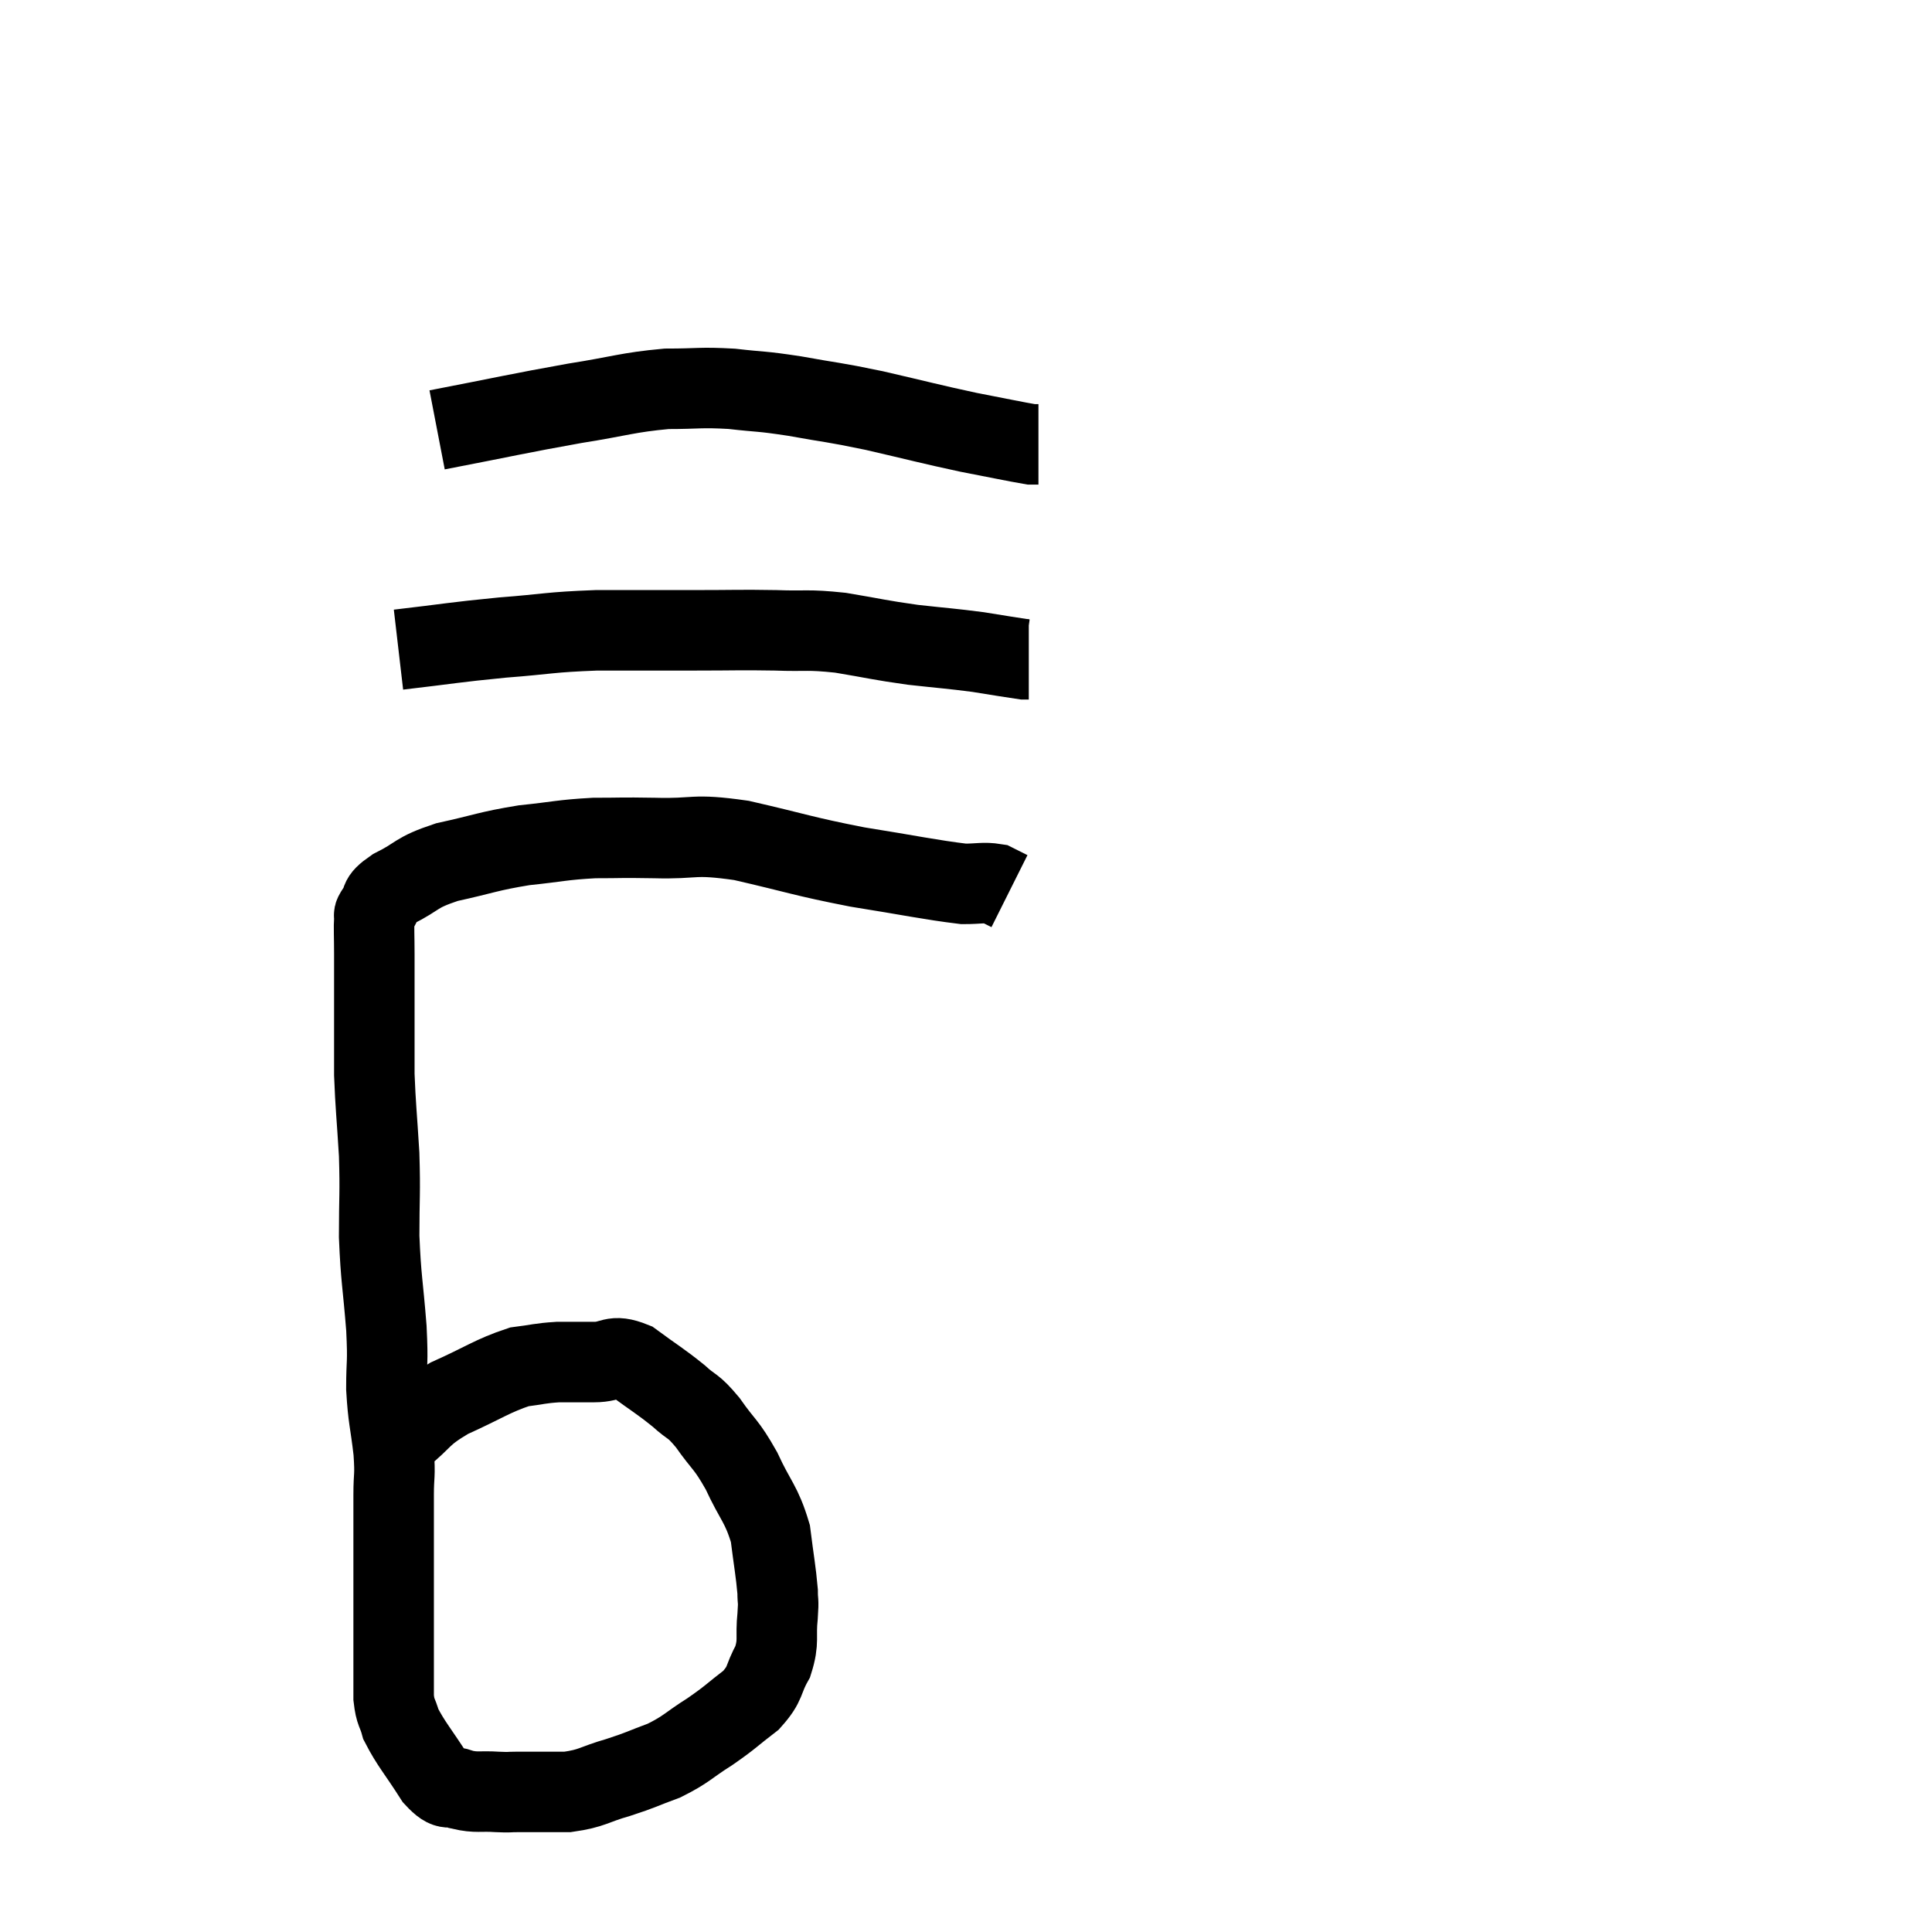 <svg width="48" height="48" viewBox="0 0 48 48" xmlns="http://www.w3.org/2000/svg"><path d="M 9.96 35.7 C 10.56 35.22, 10.425 35.175, 11.16 34.74 C 12.03 34.35, 12.225 34.185, 12.9 33.96 C 13.38 33.9, 13.395 33.87, 13.86 33.84 C 14.31 33.84, 14.295 33.84, 14.76 33.84 C 15.24 33.84, 15.195 33.63, 15.72 33.84 C 16.29 34.26, 16.395 34.305, 16.86 34.68 C 17.22 35.01, 17.19 34.875, 17.58 35.34 C 18 35.94, 18.03 35.85, 18.42 36.54 C 18.78 37.32, 18.915 37.35, 19.14 38.1 C 19.23 38.82, 19.275 39.03, 19.32 39.54 C 19.32 39.84, 19.35 39.705, 19.32 40.14 C 19.26 40.71, 19.365 40.755, 19.2 41.28 C 18.93 41.76, 19.05 41.805, 18.66 42.24 C 18.15 42.63, 18.18 42.645, 17.64 43.02 C 17.07 43.38, 17.07 43.455, 16.5 43.74 C 15.93 43.95, 15.96 43.965, 15.36 44.16 C 14.73 44.34, 14.73 44.43, 14.1 44.52 C 13.47 44.52, 13.275 44.52, 12.84 44.52 C 12.6 44.52, 12.705 44.535, 12.36 44.52 C 11.91 44.49, 11.85 44.55, 11.46 44.46 C 11.13 44.31, 11.175 44.565, 10.8 44.16 C 10.38 43.5, 10.215 43.335, 9.96 42.84 C 9.87 42.51, 9.825 42.57, 9.78 42.18 C 9.78 41.73, 9.78 41.775, 9.78 41.28 C 9.78 40.74, 9.78 40.71, 9.78 40.2 C 9.78 39.72, 9.78 39.705, 9.78 39.24 C 9.78 38.79, 9.78 38.865, 9.78 38.34 C 9.78 37.74, 9.78 37.71, 9.78 37.14 C 9.78 36.6, 9.825 36.72, 9.78 36.06 C 9.69 35.28, 9.645 35.265, 9.6 34.5 C 9.6 33.75, 9.645 33.945, 9.6 33 C 9.51 31.86, 9.465 31.8, 9.42 30.72 C 9.42 29.7, 9.45 29.685, 9.42 28.68 C 9.36 27.69, 9.33 27.48, 9.3 26.7 C 9.3 26.13, 9.3 26.115, 9.3 25.56 C 9.3 25.02, 9.3 24.945, 9.3 24.48 C 9.3 24.09, 9.3 24.12, 9.3 23.7 C 9.3 23.25, 9.285 23.07, 9.3 22.8 C 9.33 22.71, 9.24 22.8, 9.36 22.62 C 9.57 22.35, 9.345 22.38, 9.78 22.08 C 10.44 21.75, 10.29 21.69, 11.1 21.42 C 12.06 21.21, 12.105 21.15, 13.02 21 C 13.89 20.91, 13.95 20.865, 14.76 20.82 C 15.51 20.82, 15.345 20.805, 16.26 20.82 C 17.34 20.85, 17.16 20.7, 18.42 20.88 C 19.86 21.21, 19.92 21.27, 21.3 21.54 C 22.62 21.75, 23.085 21.855, 23.94 21.96 C 24.33 21.96, 24.435 21.915, 24.72 21.96 C 24.9 22.05, 24.99 22.095, 25.08 22.14 L 25.08 22.14" fill="none" stroke="black" stroke-width="2"></path><path d="M 9.9 16.14 C 11.19 15.99, 11.25 15.96, 12.48 15.84 C 13.65 15.75, 13.62 15.705, 14.82 15.66 C 16.05 15.66, 16.17 15.66, 17.28 15.66 C 18.27 15.66, 18.36 15.645, 19.26 15.66 C 20.07 15.69, 20.025 15.63, 20.88 15.72 C 21.78 15.87, 21.825 15.9, 22.68 16.02 C 23.49 16.11, 23.61 16.11, 24.3 16.2 C 24.87 16.29, 25.125 16.335, 25.44 16.38 L 25.56 16.38" fill="none" stroke="black" stroke-width="2"></path><path d="M 10.86 10.68 C 12.57 10.35, 12.855 10.275, 14.28 10.02 C 15.42 9.84, 15.585 9.75, 16.56 9.66 C 17.37 9.66, 17.385 9.615, 18.18 9.66 C 18.96 9.75, 18.855 9.705, 19.74 9.84 C 20.73 10.02, 20.64 9.975, 21.72 10.2 C 22.89 10.47, 23.085 10.53, 24.06 10.74 C 24.84 10.89, 25.185 10.965, 25.62 11.04 L 25.8 11.04" fill="none" stroke="black" stroke-width="2"></path></svg>